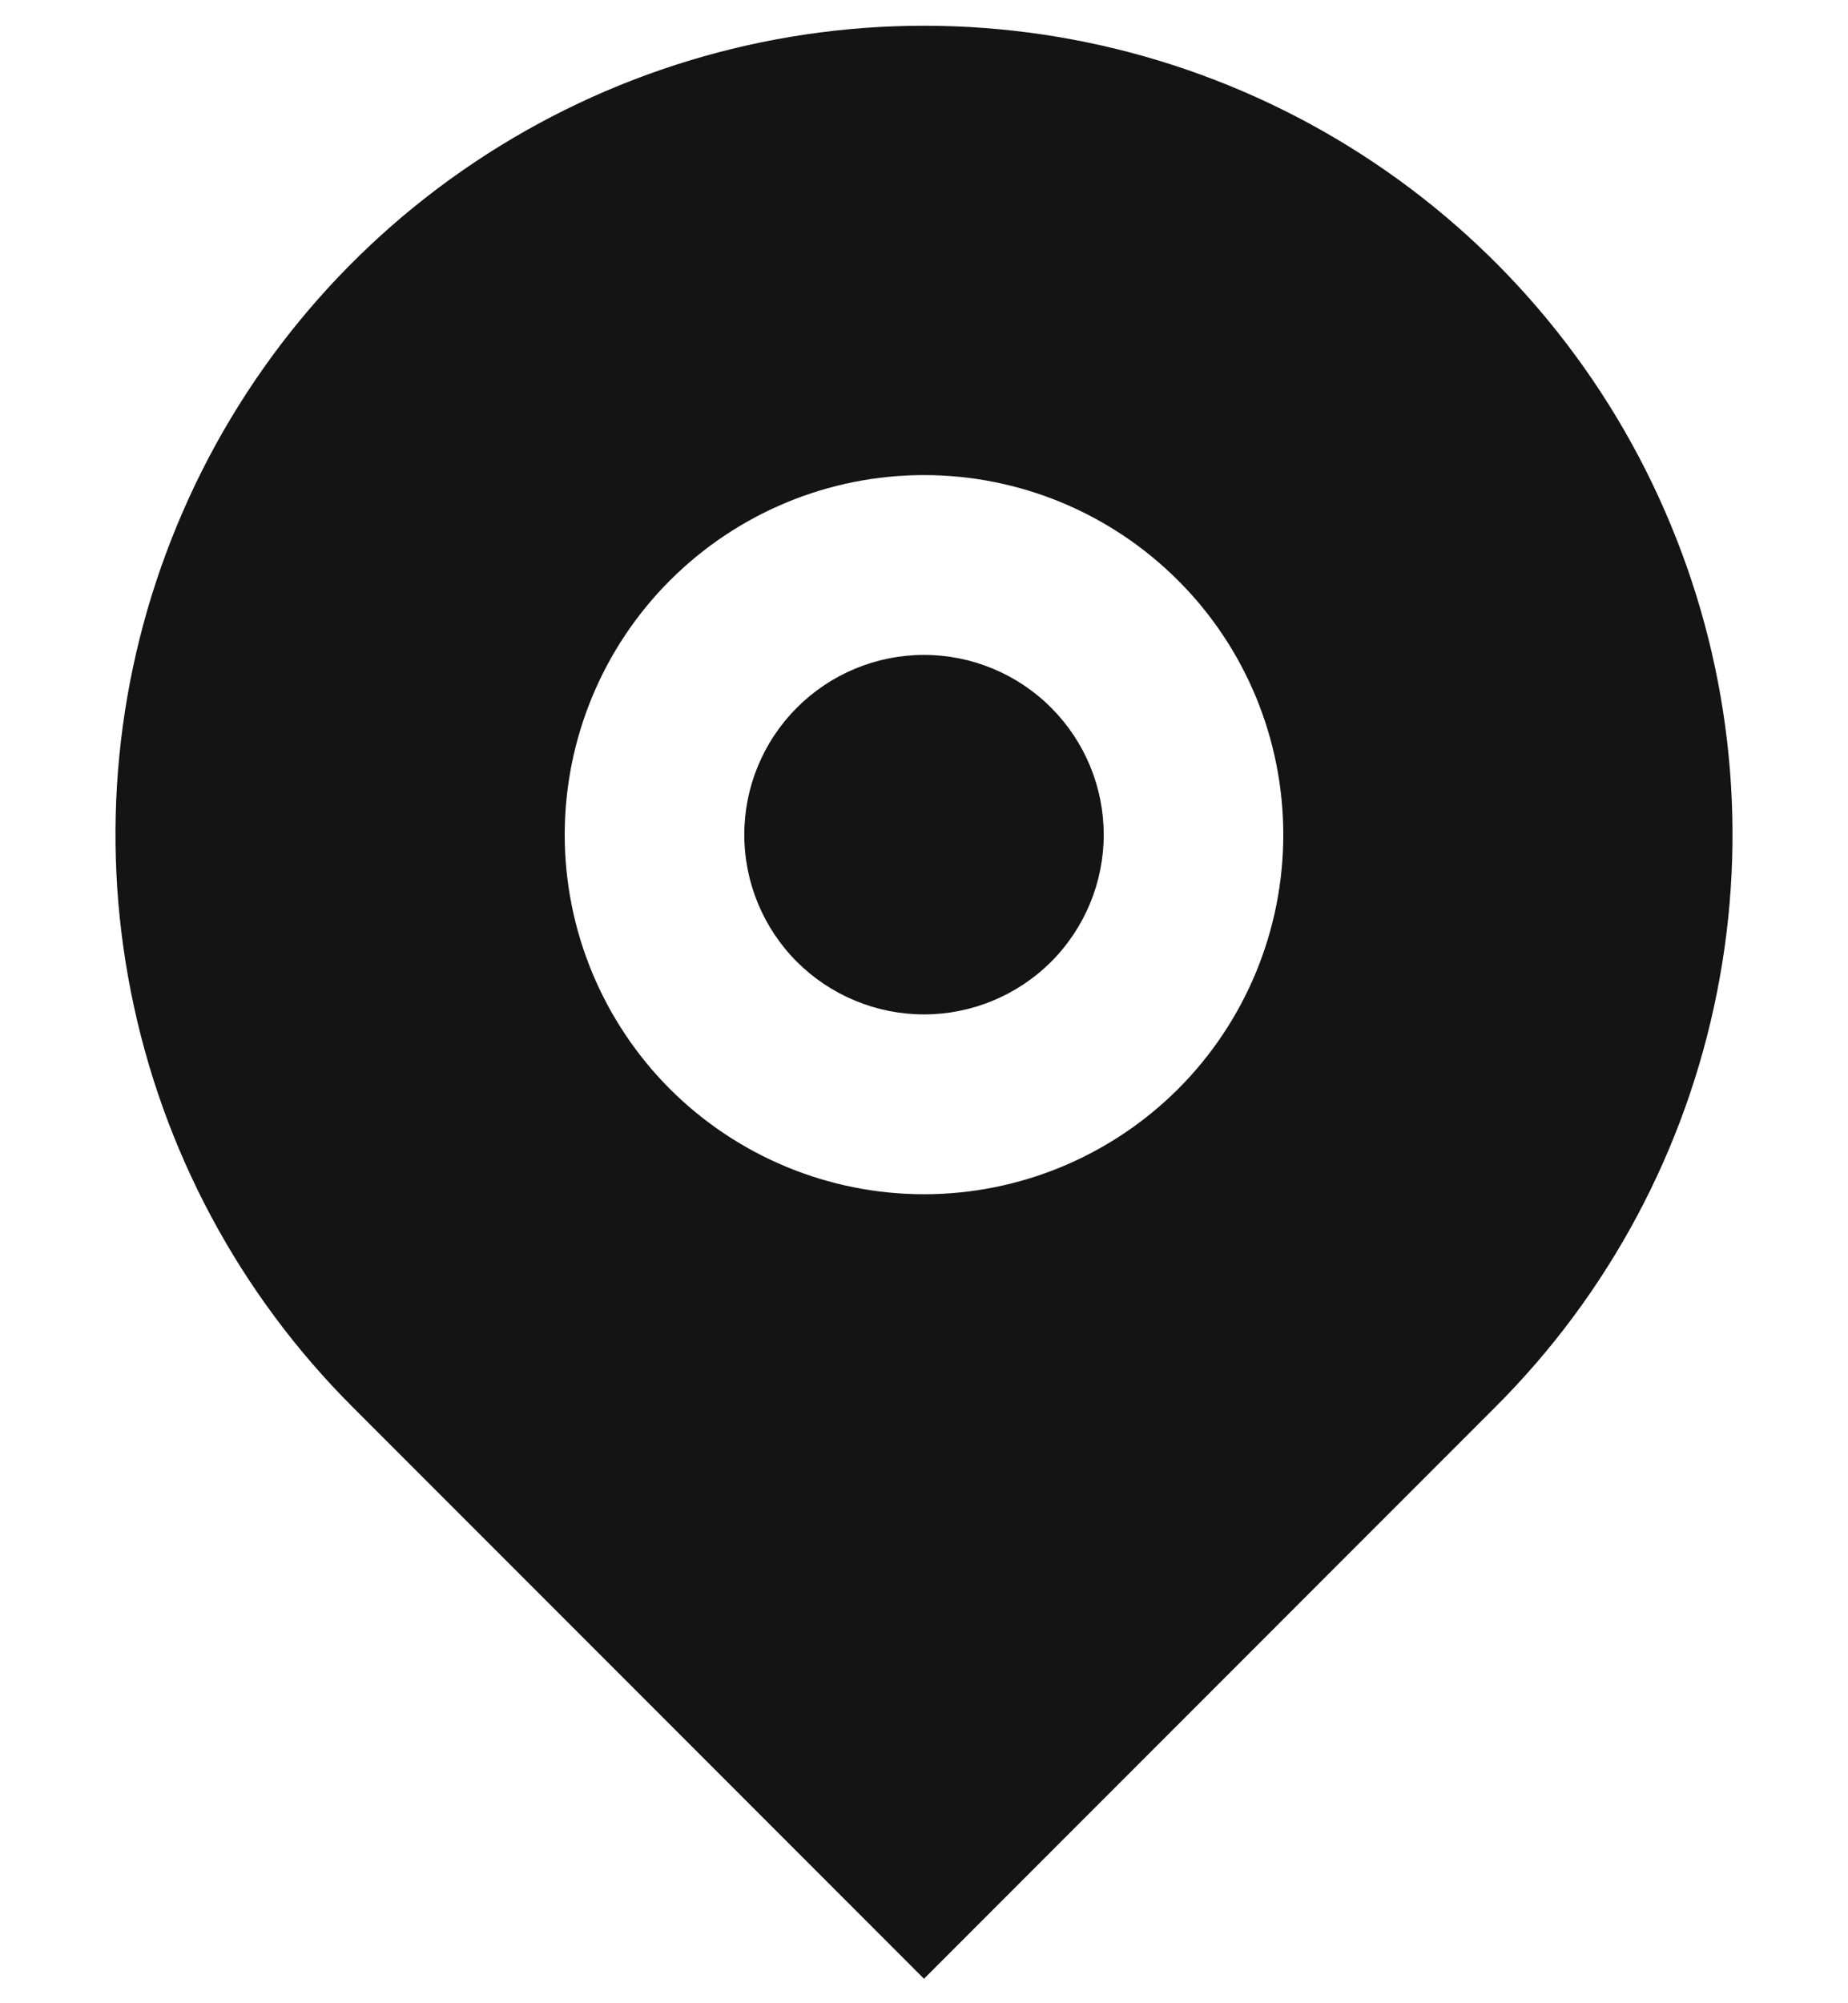 <svg width="12" height="13" viewBox="0 0 12 13" fill="none" xmlns="http://www.w3.org/2000/svg">
<path d="M9.712 9.129L6 12.841L2.288 9.129C1.553 8.395 1.053 7.459 0.851 6.441C0.648 5.423 0.752 4.367 1.15 3.408C1.547 2.448 2.22 1.628 3.083 1.052C3.947 0.475 4.962 0.167 6 0.167C7.038 0.167 8.053 0.475 8.917 1.052C9.78 1.628 10.453 2.448 10.85 3.408C11.248 4.367 11.352 5.423 11.149 6.441C10.947 7.459 10.447 8.395 9.712 9.129ZM6 7.75C6.619 7.75 7.212 7.504 7.65 7.067C8.088 6.629 8.333 6.036 8.333 5.417C8.333 4.798 8.088 4.204 7.65 3.767C7.212 3.329 6.619 3.083 6 3.083C5.381 3.083 4.788 3.329 4.35 3.767C3.913 4.204 3.667 4.798 3.667 5.417C3.667 6.036 3.913 6.629 4.35 7.067C4.788 7.504 5.381 7.75 6 7.75ZM6 6.583C5.691 6.583 5.394 6.46 5.175 6.242C4.956 6.023 4.833 5.726 4.833 5.417C4.833 5.107 4.956 4.811 5.175 4.592C5.394 4.373 5.691 4.25 6 4.25C6.309 4.25 6.606 4.373 6.825 4.592C7.044 4.811 7.167 5.107 7.167 5.417C7.167 5.726 7.044 6.023 6.825 6.242C6.606 6.46 6.309 6.583 6 6.583Z" fill="#151414"/>
</svg>
